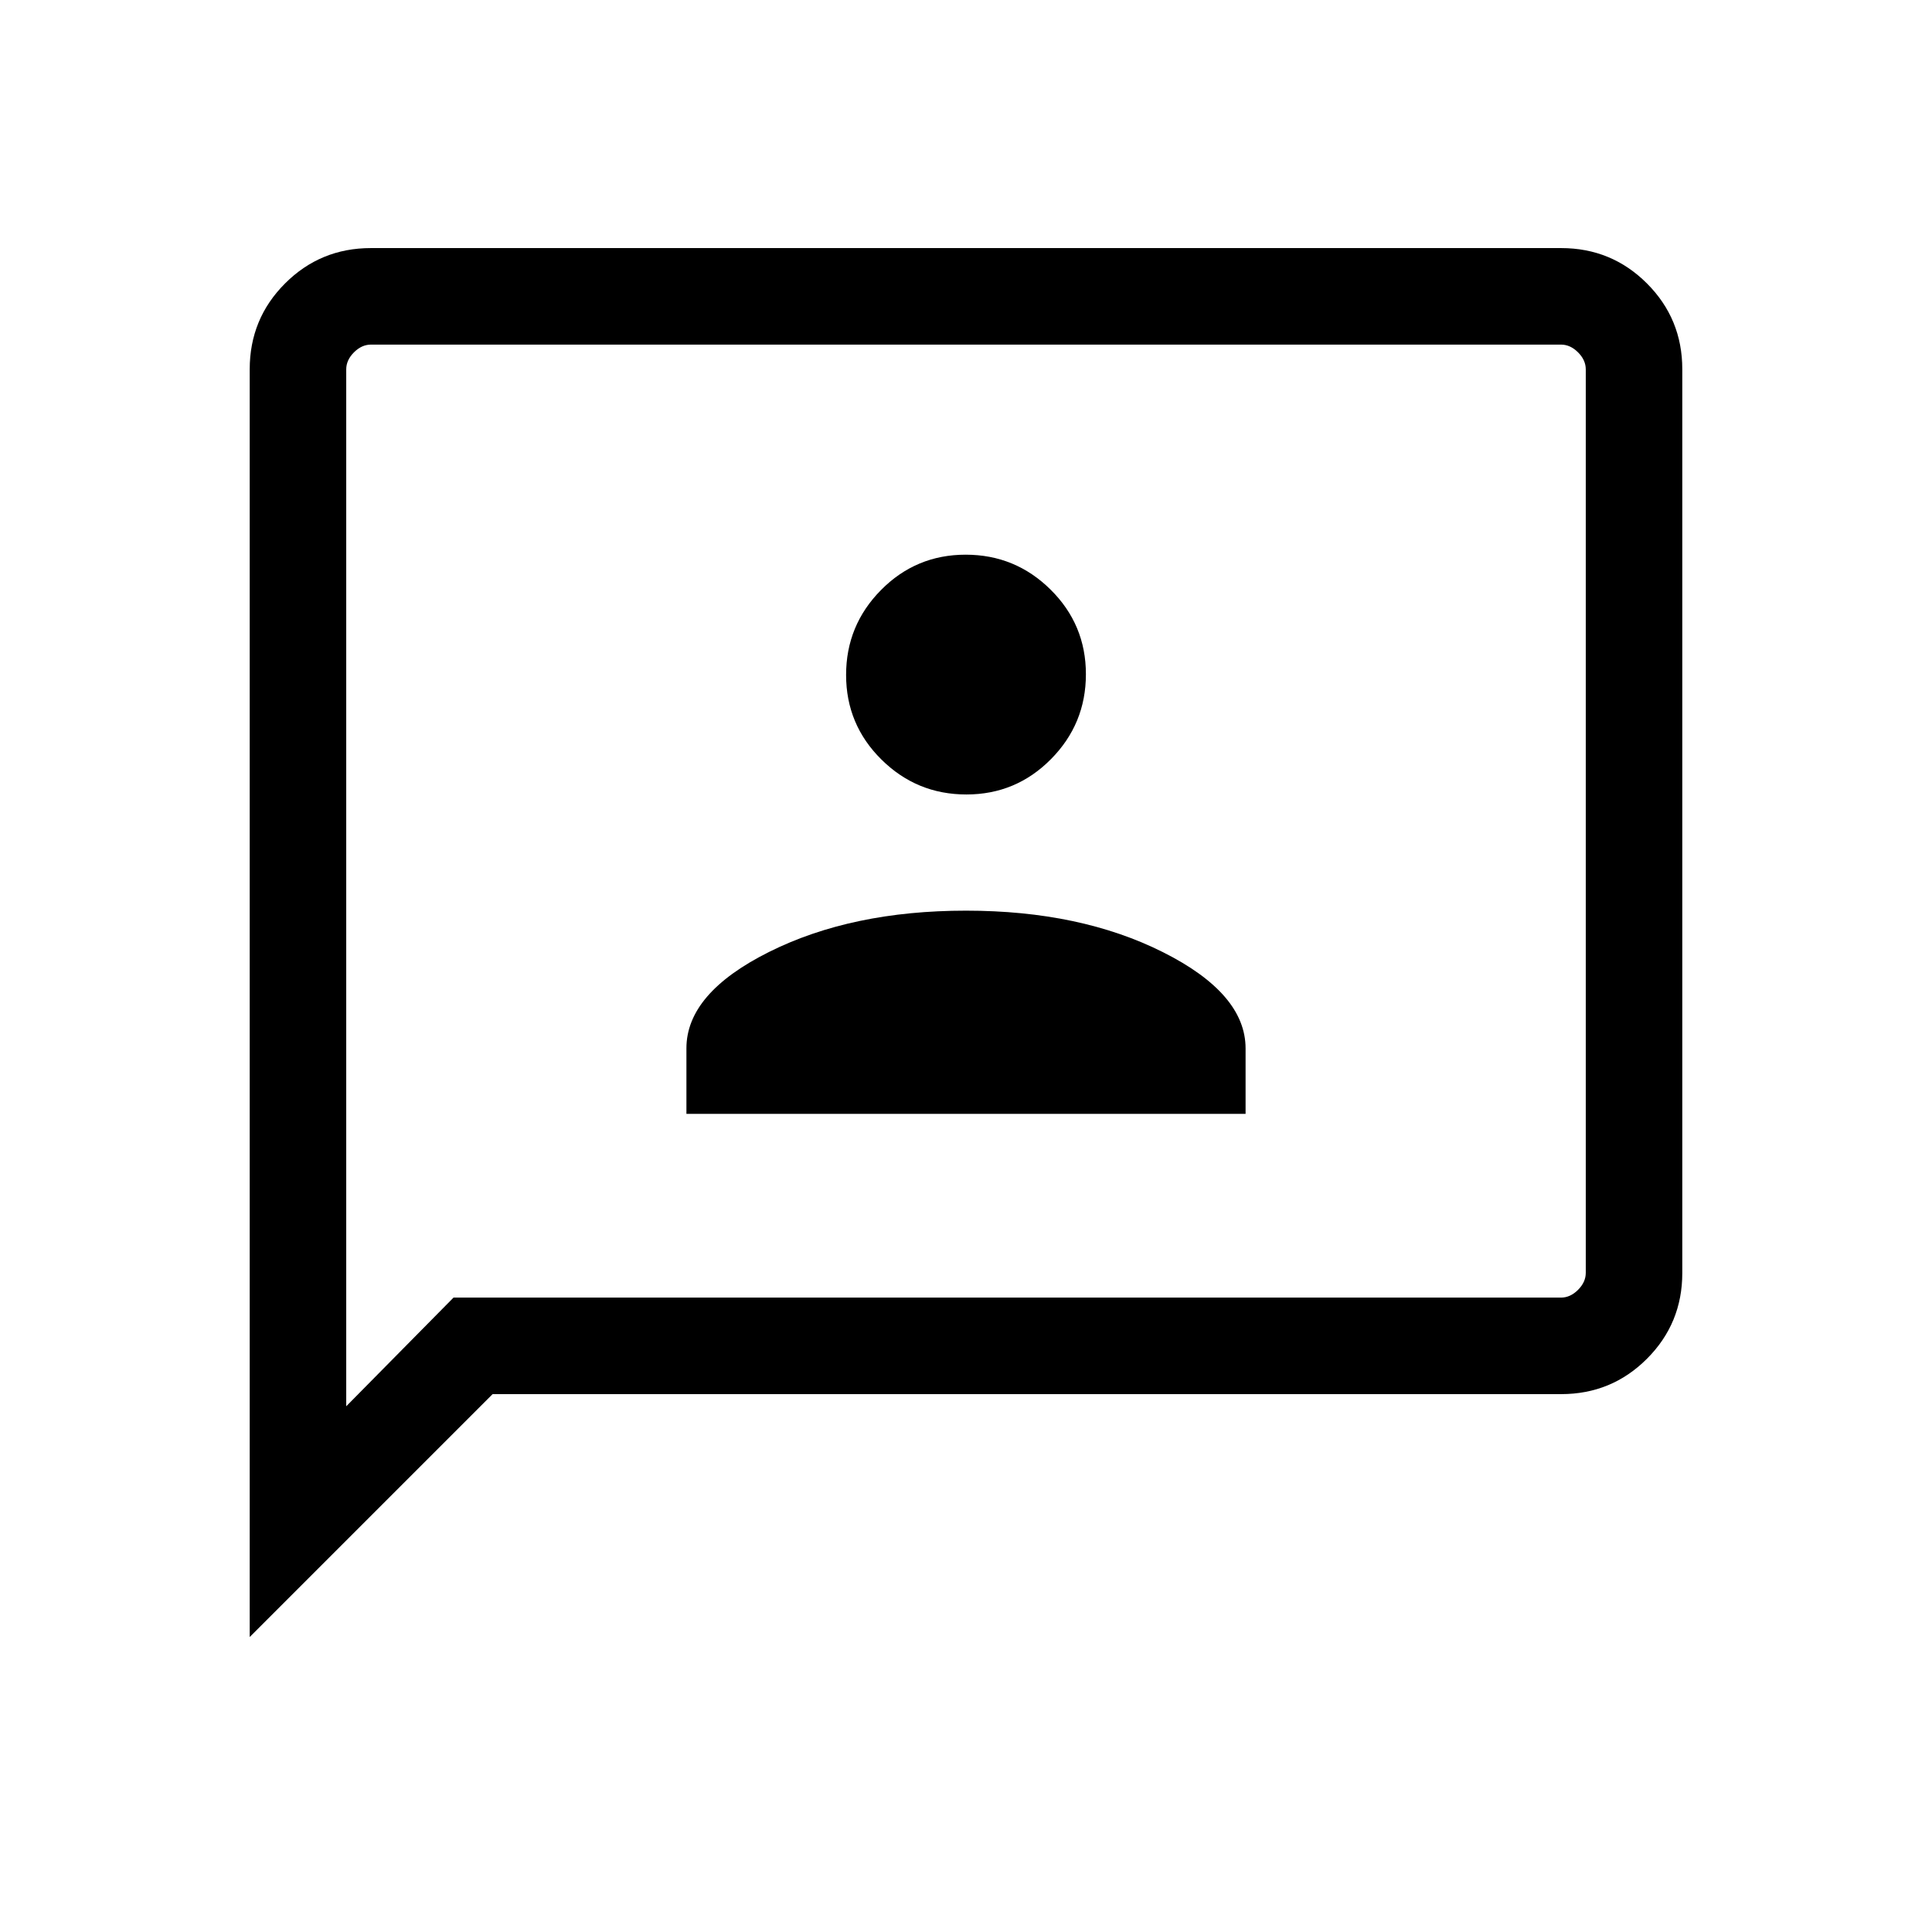 <svg xmlns="http://www.w3.org/2000/svg" height="20" viewBox="0 -960 960 960" width="20"><path d="M341.08-406.54h277.84v-32.5q0-27.23-41.07-47.84Q536.77-507.5 480-507.5q-56.77 0-97.85 20.51-41.07 20.52-41.07 47.88v32.57Zm139.1-158.69q24.67 0 42.03-17.55 17.37-17.54 17.37-42.21 0-24.66-17.55-42.03-17.54-17.36-42.21-17.36t-42.03 17.54q-17.37 17.55-17.37 42.21 0 24.67 17.55 42.03 17.54 17.37 42.21 17.37Zm-356.1 418.65v-629.9q0-25.12 17.56-42.68 17.57-17.57 42.62-17.57h591.48q25.05 0 42.62 17.57 17.56 17.56 17.56 42.62v449.08q0 25.06-17.56 42.62-17.57 17.57-42.62 17.57H244.77L124.08-146.58Zm101.27-168.65h550.3q4.62 0 8.47-3.85 3.84-3.84 3.84-8.46v-448.92q0-4.62-3.84-8.46-3.85-3.85-8.47-3.85h-591.3q-4.62 0-8.47 3.85-3.84 3.84-3.84 8.46v515.23l53.31-54Zm-53.31 0v-473.54 473.54Z"/></svg>